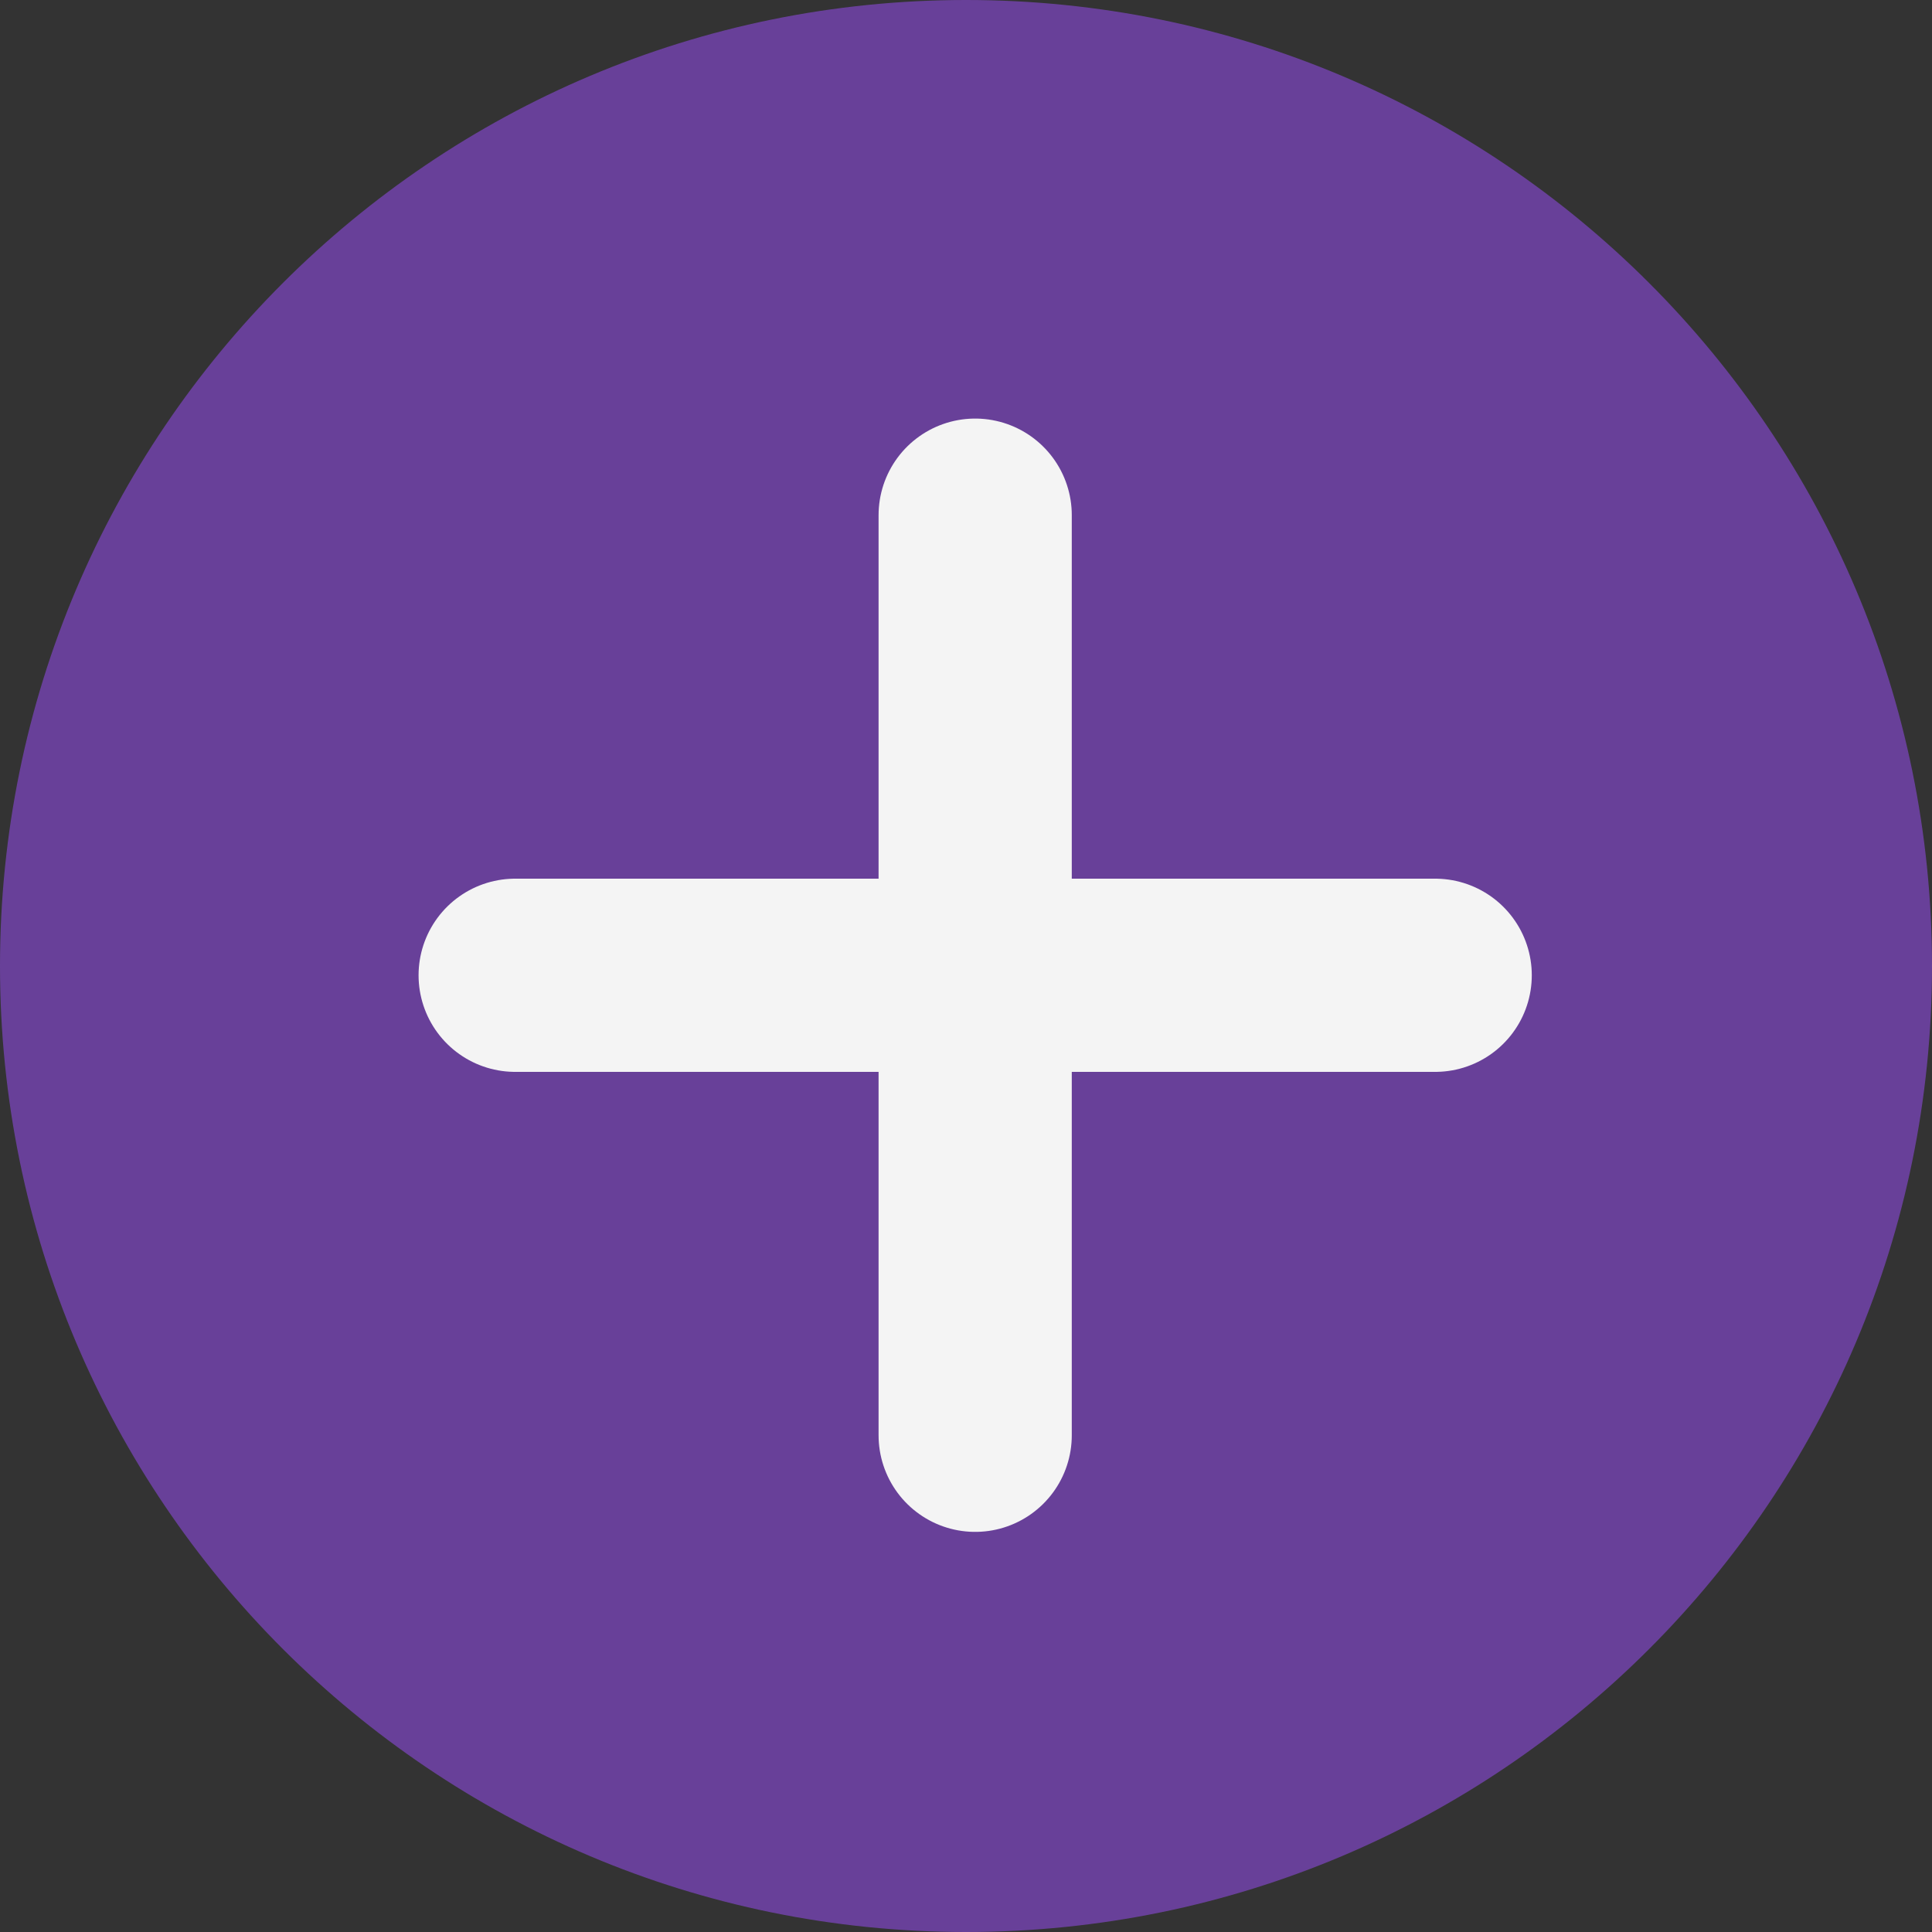 <svg width="20" height="20" viewBox="0 0 20 20" fill="none" xmlns="http://www.w3.org/2000/svg">
  <rect x="0" y="0" width="20" height="20" fill="#333333" stroke="none"/>
  <path
    d="M0 10C0 4.477 4.477 0 10 0C15.523 0 20 4.477 20 10C20 15.523 15.523 20 10 20C4.477 20 0 15.523 0 10Z"
    fill="#9F4FFF" fill-opacity="0.5" />
  <path d="M5.333 10.096H14.857" stroke="#F4F4F4" stroke-width="2" stroke-linecap="round" stroke-linejoin="round" />
  <path d="M10.095 14.858V5.333" stroke="#F4F4F4" stroke-width="2" stroke-linecap="round" stroke-linejoin="round" />
</svg>